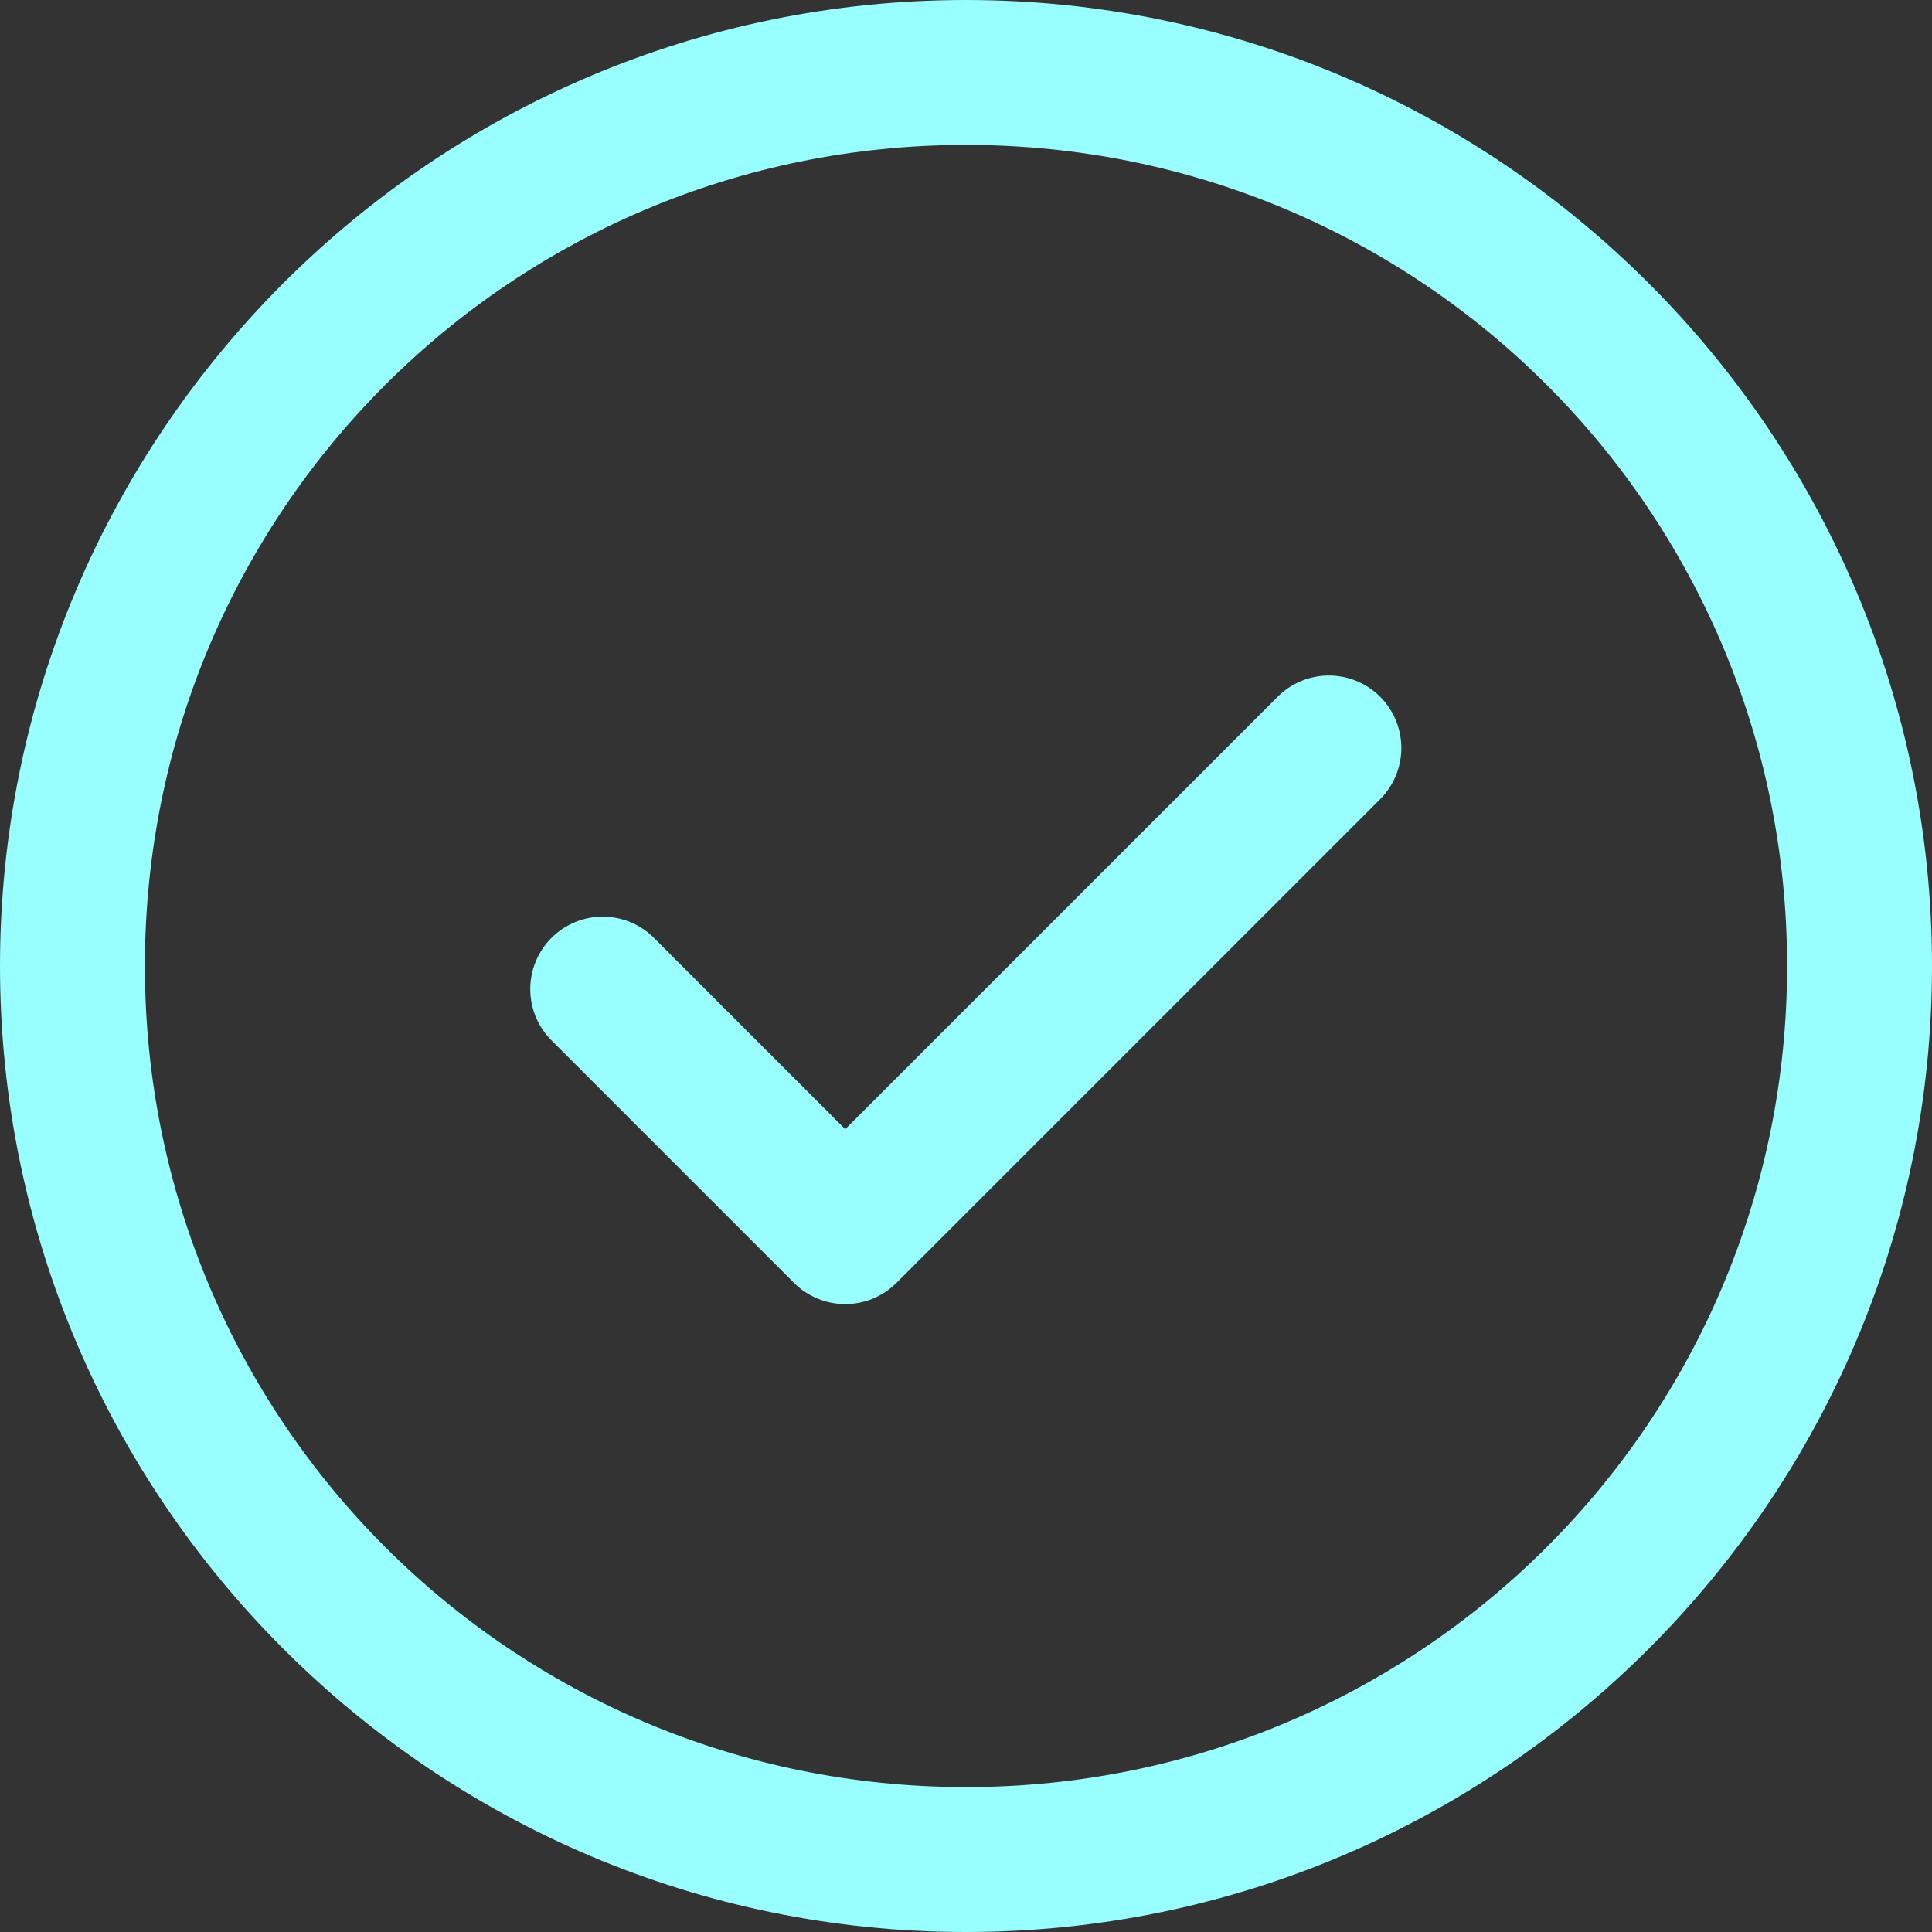 <svg width="62" height="62" viewBox="0 0 62 62" fill="none" xmlns="http://www.w3.org/2000/svg">
<rect x="0" y="0" width="62" height="62" fill="#333333" stroke="none"/>
<path d="M31 0C13.907 0 0 13.907 0 31C0 48.093 13.907 62 31 62C48.093 62 62 48.093 62 31C62 13.907 48.093 0 31 0ZM31 4.65C45.58 4.65 57.35 16.42 57.35 31C57.35 45.58 45.58 57.35 31 57.35C16.42 57.35 4.65 45.58 4.65 31C4.65 16.42 16.42 4.65 31 4.65ZM42.58 21.679C41.976 21.696 41.403 21.948 40.981 22.381L27.125 36.237L21.019 30.131C20.805 29.908 20.548 29.73 20.264 29.607C19.98 29.484 19.674 29.42 19.365 29.416C19.056 29.413 18.749 29.472 18.463 29.589C18.176 29.706 17.916 29.879 17.697 30.097C17.479 30.316 17.306 30.576 17.189 30.863C17.072 31.149 17.013 31.456 17.017 31.765C17.02 32.075 17.084 32.38 17.207 32.664C17.33 32.948 17.508 33.205 17.731 33.419L25.481 41.169C25.917 41.605 26.509 41.85 27.125 41.85C27.741 41.85 28.333 41.605 28.769 41.169L44.269 25.669C44.604 25.342 44.833 24.922 44.926 24.463C45.018 24.004 44.97 23.528 44.788 23.096C44.605 22.665 44.297 22.299 43.903 22.046C43.509 21.794 43.048 21.665 42.58 21.679Z" fill="#98FEFE"/>
</svg>
